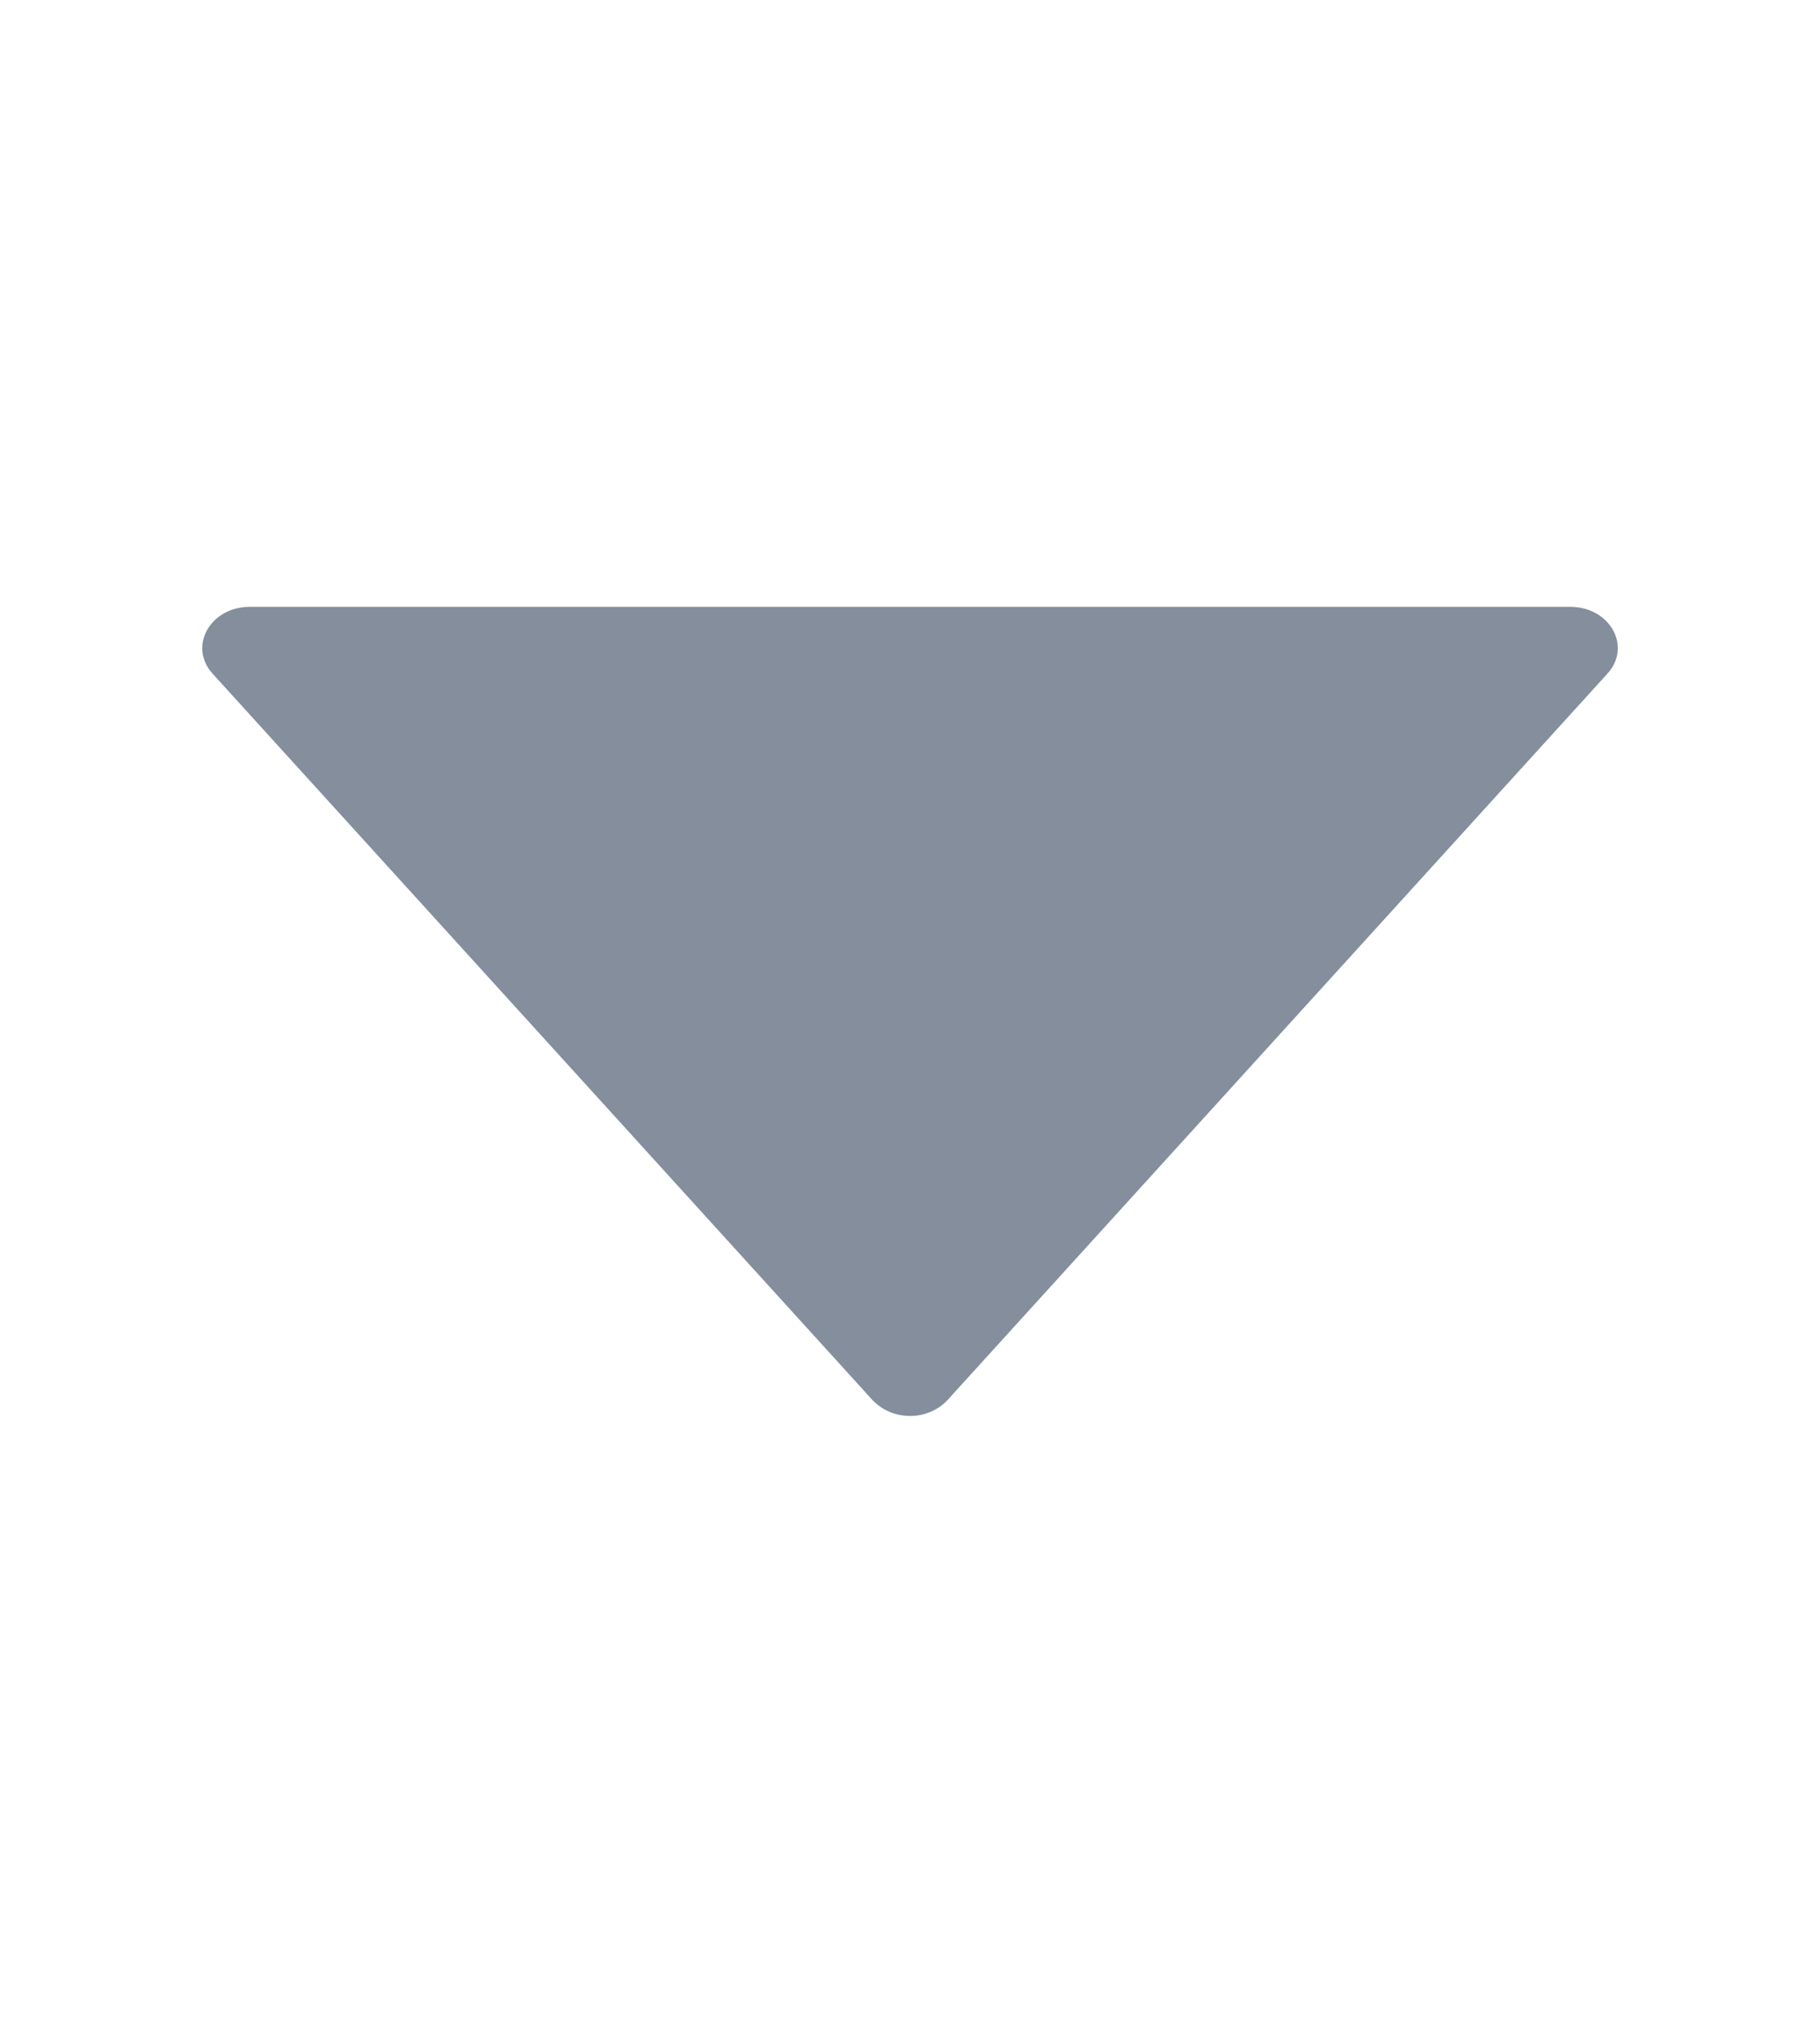 <?xml version="1.0" encoding="UTF-8"?>
<svg width="9px" height="10px" viewBox="0 0 9 10" version="1.1" xmlns="http://www.w3.org/2000/svg" xmlns:xlink="http://www.w3.org/1999/xlink">
    <title>btn-receive</title>
    <g id="控件" stroke="none" stroke-width="1" fill="none" fill-rule="evenodd">
        <g id="btn-receive" transform="translate(1, 3)" fill="#848E9C" fill-rule="nonzero">
            <path d="M6.765,0 L0.235,0 C0.039,0 -0.07,0.196 0.051,0.33 L3.316,3.923 L3.316,3.923 C3.409,4.019 3.566,4.026 3.667,3.939 C3.673,3.934 3.679,3.928 3.684,3.923 L6.949,0.33 C7.071,0.196 6.961,0 6.765,0 L6.765,0 Z"></path>
        </g>
    </g>
</svg>